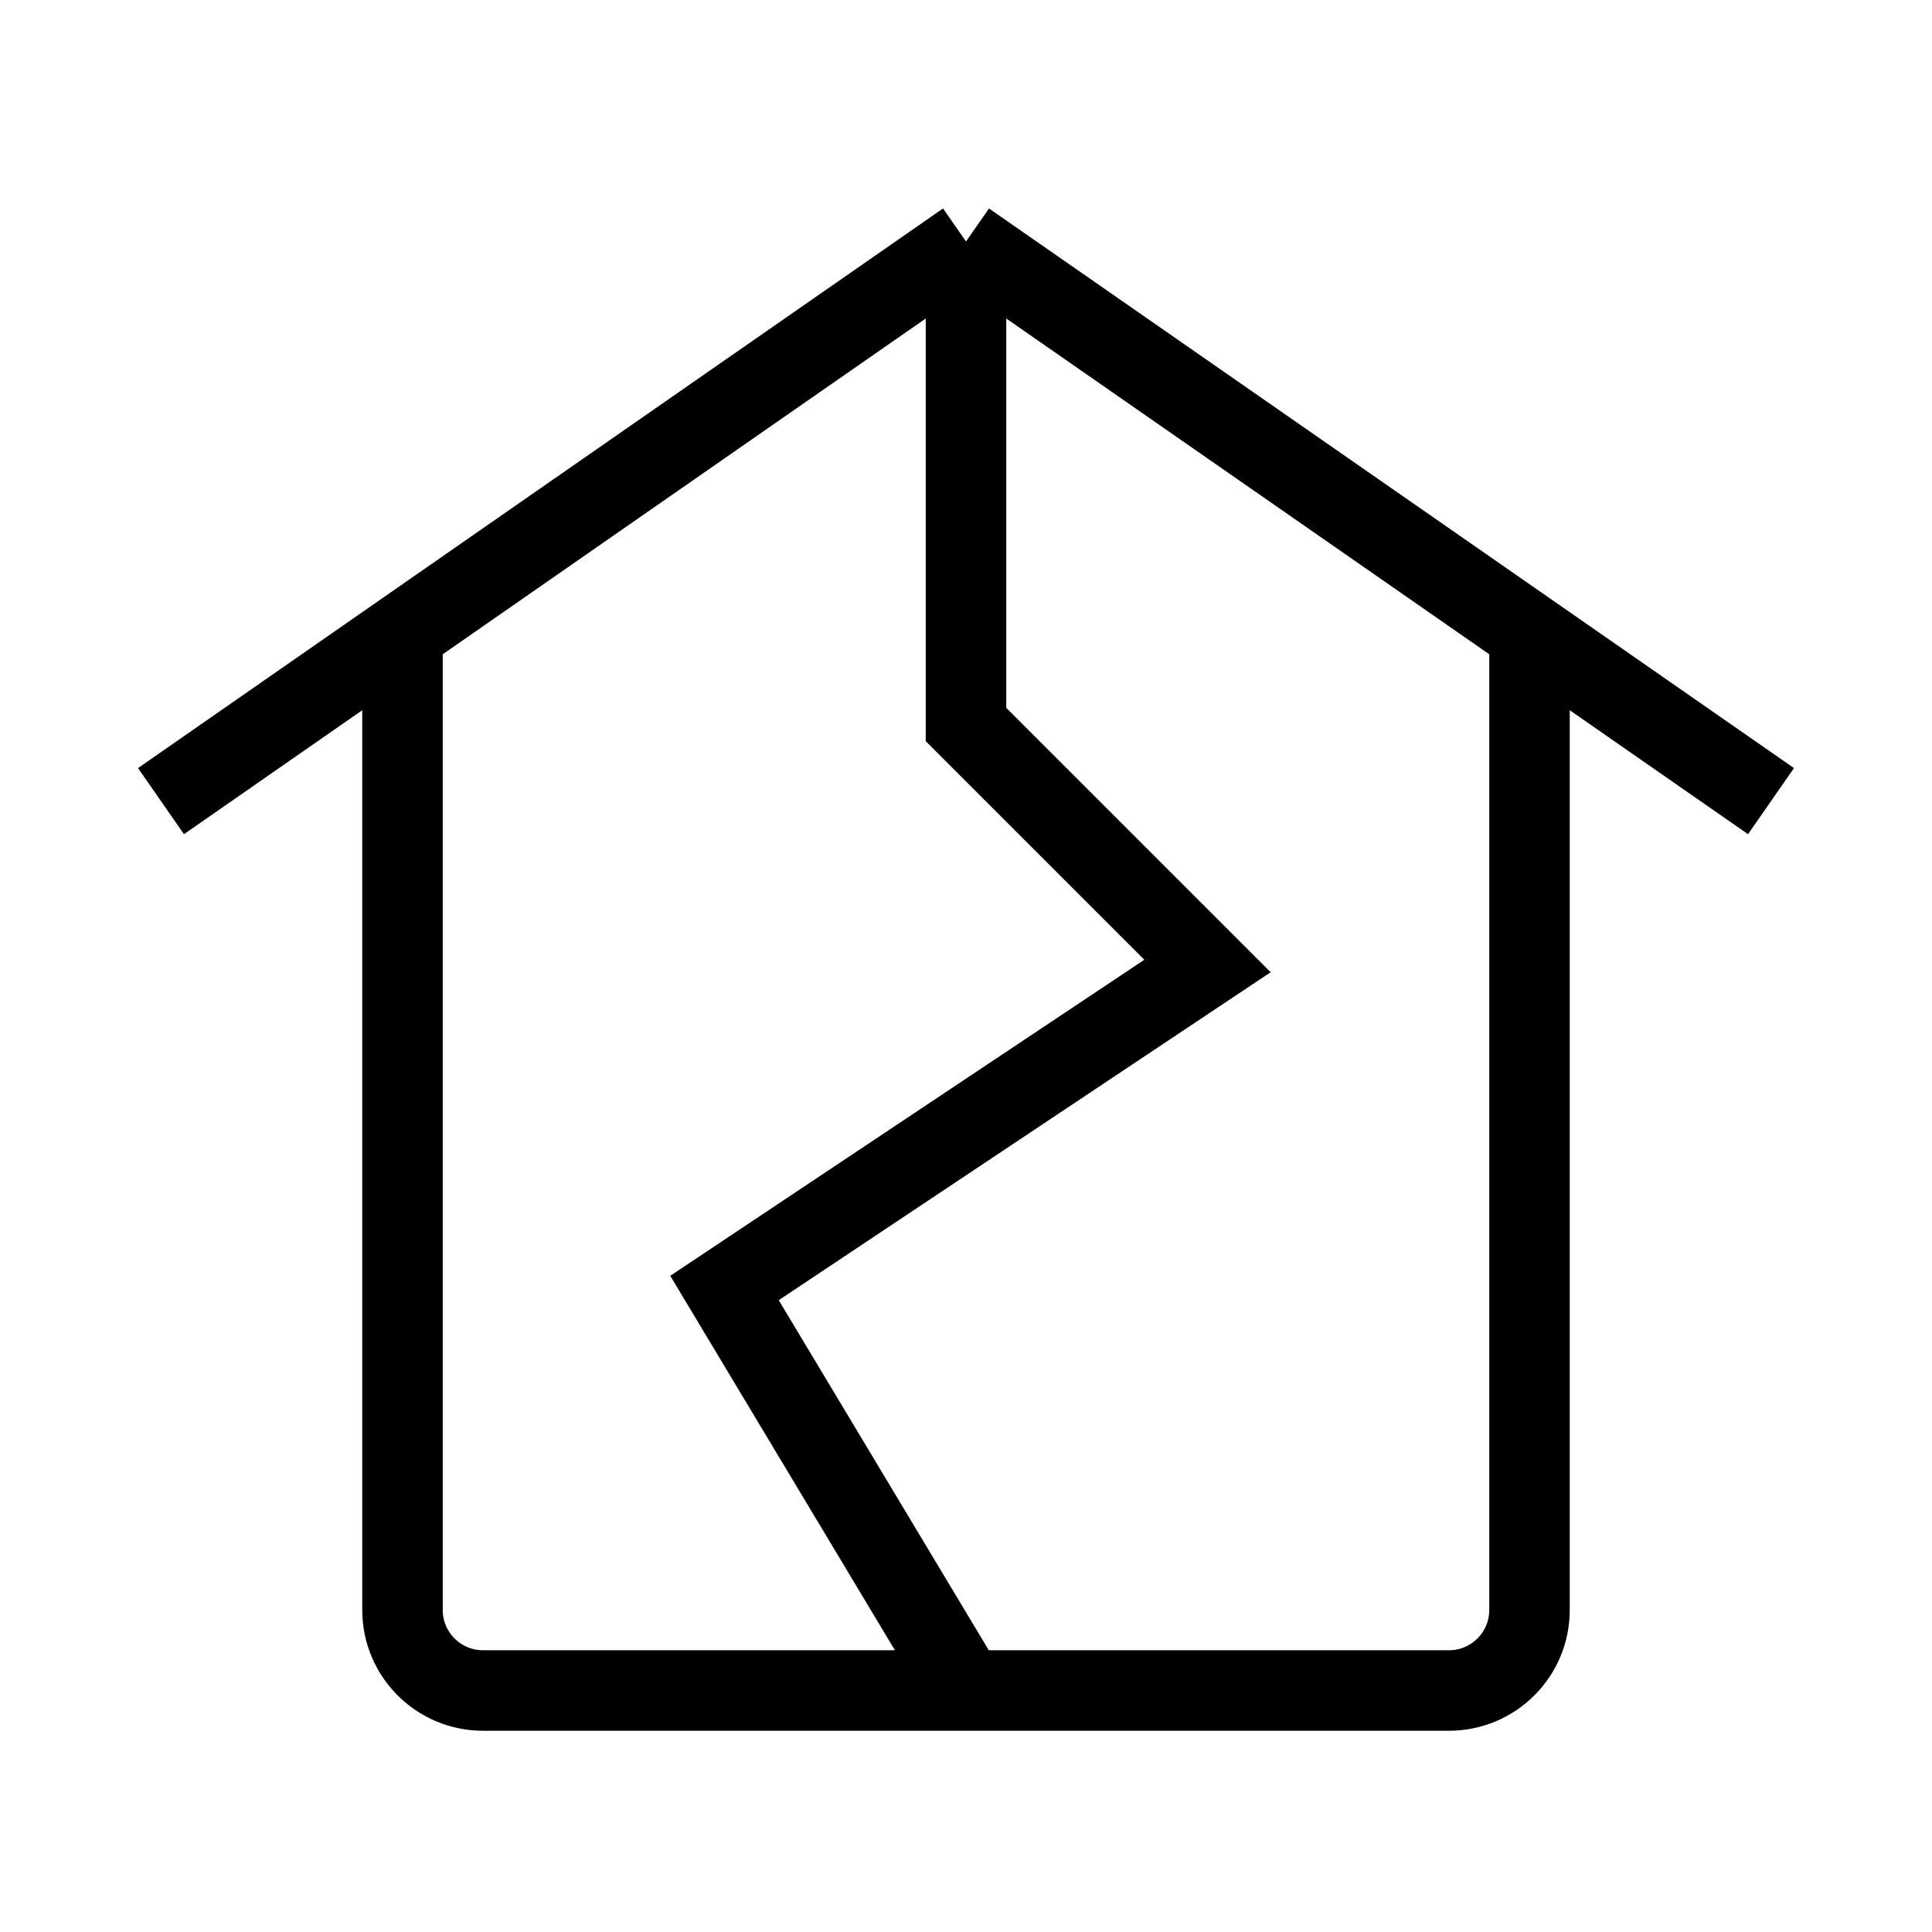 <svg width="24" height="24" viewBox="0 0 24 24" fill="none" xmlns="http://www.w3.org/2000/svg">
<rect x="0" y="0" width="24" height="24" fill="#808080" stroke="none"/>
<rect width="24" height="24" transform="matrix(-1 0 0 1 24 0)" fill="white"/>
<path d="M12 3V9L15 12L9 16L12 21M12 3L5 7.866M12 3L19 7.866M12 21H18C18.552 21 19 20.552 19 20L19 7.866M12 21H6C5.448 21 5 20.552 5 20V7.866M2 9.952L5 7.866M22 9.952L19 7.866" stroke="black"/>
</svg>
